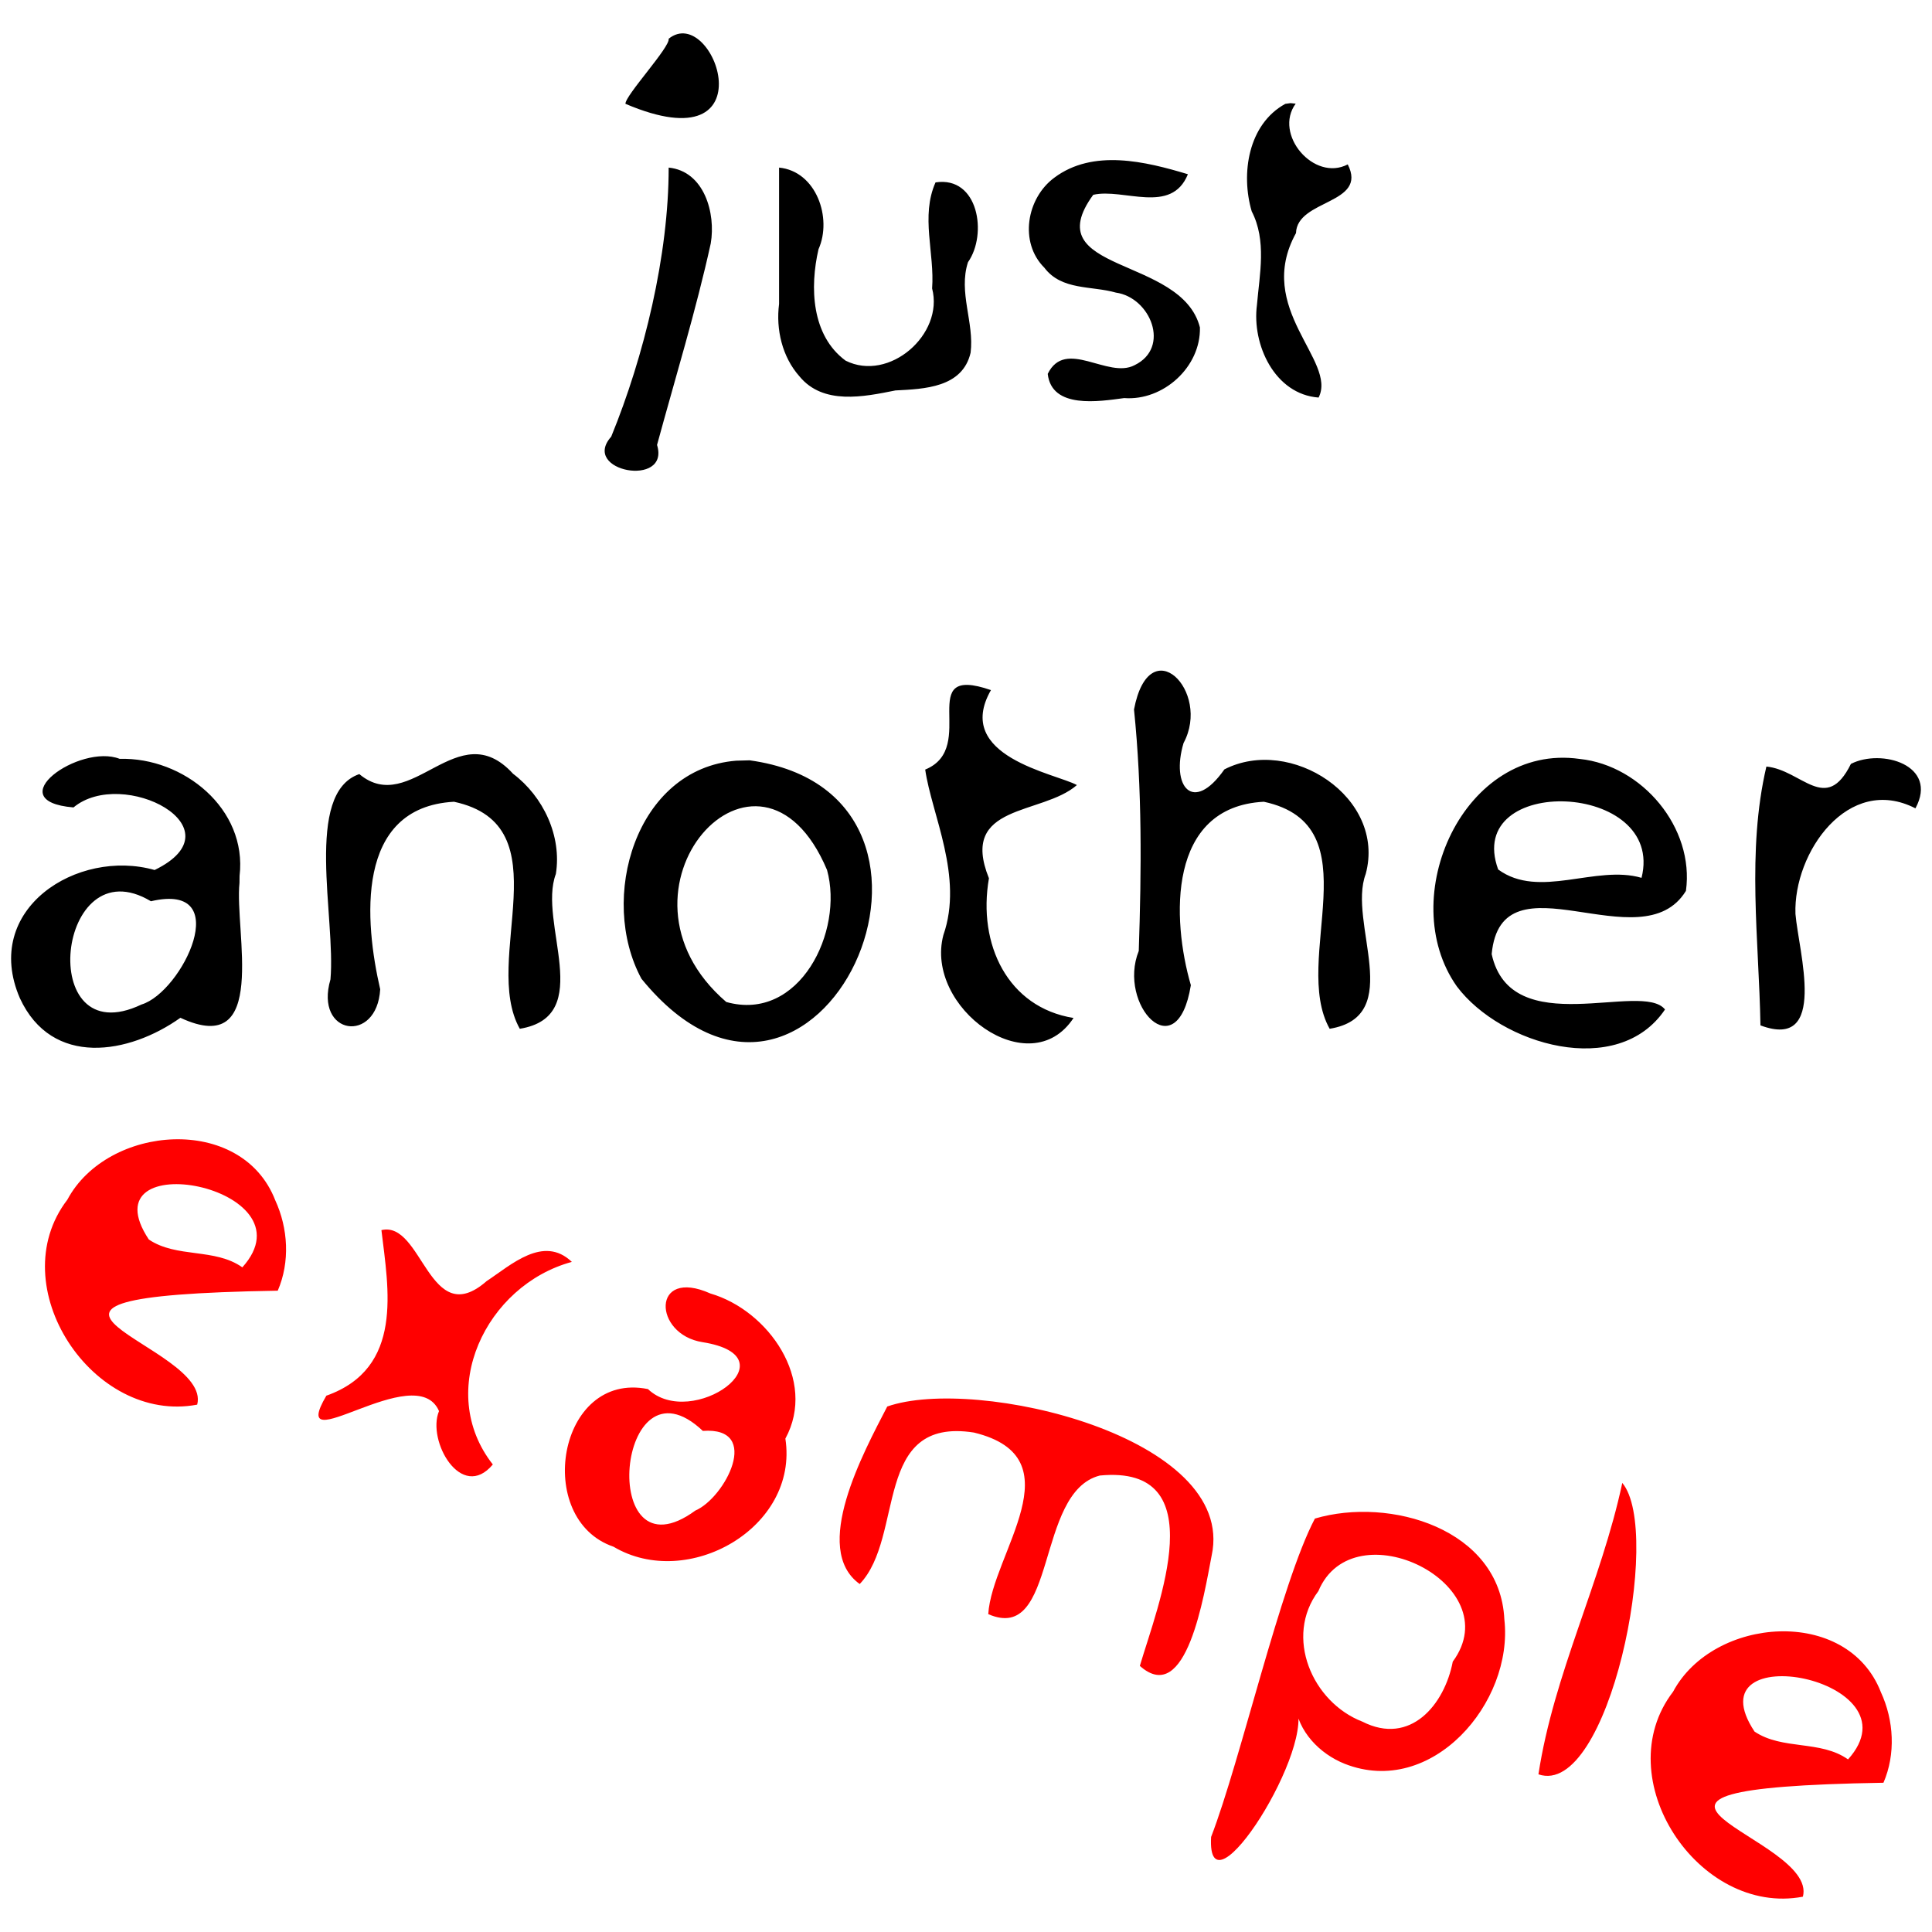 <svg xmlns="http://www.w3.org/2000/svg" width="600" height="600" version="1"><path d="M207.661 52.05c11.06 1.091 14.684 14.198 13.064 23.563-4.517 20.585-11.1 42.078-16.673 62.562 4.133 13.394-23.874 8.257-14.232-2.573 10.213-24.968 17.852-56.387 17.841-83.552zm0-40.02c14.073-11.31 31.89 39.523-13.418 20.214-.173-2.514 13.971-17.692 13.418-20.214zm34.287 82.363V52.05c11.572 1.12 16.575 15.694 12.246 25.357-2.73 11.794-2.218 26.758 8.412 34.596 13.488 6.767 30.609-8.136 26.871-22.427.823-10.948-3.626-22.412 1.06-32.93 13.341-2.041 16.19 16.103 10.079 24.785-3.038 9.368 1.998 18.783.814 28.104-2.511 10.88-14.414 11.26-23.341 11.72-9.874 1.982-22.42 4.6-29.805-4.37-5.368-6.04-7.359-14.587-6.336-22.492zM368.913 54.11c-5.147 12.693-19.977 4.239-29.398 6.387-17.847 24.443 27.45 18.815 33.132 41.186.305 12.292-11.384 22.867-23.53 21.945-7.831 1.049-22.51 3.448-23.734-7.518 5.518-11.252 18.665 1.67 26.957-2.695 11.32-5.47 4.92-21.046-5.783-22.541-7.538-2.175-16.864-.615-22.217-7.73-7.911-7.876-5.516-21.613 3.082-27.956 12.039-9.021 28.354-5.038 41.491-1.078zm33.475-21.92c-6.976 9.517 5.691 24.353 16.168 18.864 6.337 12.455-15.748 10.763-16.075 21.335-12.982 23.475 12.85 39.601 7.023 51.075-13.627-.998-20.768-16.456-19.149-28.767.838-9.661 3.055-19.99-1.627-29.068-3.431-11.68-1.104-27.043 10.432-33.375l1.61-.223 1.618.158zM46.87 279.892c-29.327-17.606-36.11 47.89-2.928 32.069 12.664-3.817 29.282-38.242 2.929-32.069zm27.505-5.695c-1.587 15.028 9.272 54.786-18.35 41.885-15.953 11.358-39.909 15.488-49.858-6.098-11.942-27.666 17.912-46.586 41.85-39.792 26.865-13.048-9.934-32.122-25.194-19.435-23.466-1.971 1.916-19.957 14.342-15.087 19.778-.545 39.695 15.458 37.234 36.362l-.013 1.21-.011.955zm98.25-2.773c-5.707 15.078 12.557 44.191-11.2 48.073-12.098-21.543 13.76-63.188-20.44-70.505-30.98 1.706-27.7 37.506-22.91 58.247-1.015 17.102-20.533 14.315-15.449-3.072 1.703-19.057-8.315-57.834 8.962-63.765 16.126 13.468 30.536-19 47.743-.107 9.395 7.08 15.19 19.338 13.294 31.129zm52.925 39.755c22.78 6.387 36.557-22.009 31.295-41-21.09-49.963-71.686 6.3-31.295 41zm7.254-75.053c77.666 10.689 20.87 134.708-33.591 67.844-13.41-24.717-1.955-65.248 29.434-67.732l4.157-.112zm74.943-21.809c-11.793 20.634 20.013 25.85 26.695 29.492-10.83 9.465-36.716 5.666-27.32 28.947-3.57 20.583 5.912 40.134 26.273 43.384-13.576 20.699-46.382-3.264-40.421-25.749 6.33-18.118-3.637-37.402-5.646-51.392 16.837-6.842-3.714-33.003 20.42-24.682zm116.387 57.107c-5.707 15.078 12.556 44.191-11.2 48.073-12.099-21.543 13.76-63.188-20.44-70.505-29.99 1.534-28.603 36.527-22.664 56.965-4.237 26.292-22.89 6.053-16.177-10.641.84-24.996 1.075-50.104-1.477-74.977 4.788-25.154 24.051-5.663 15.387 10.415-4.024 13.483 2.914 22.122 12.68 8.19 20.502-10.544 50.311 8.643 43.89 32.48zm99.45 5.246c-13.848 22.584-57.32-12.264-60.333 19.633 5.995 27.374 46.68 8.2 53.832 17.201-14.606 21.688-50.984 11.04-64.644-7.165-19.36-27.393 2.101-75.762 38.172-70.64 19.394 2.027 35.682 21.38 32.972 40.97zm-13.79-4.047c7.53-30.068-55.376-32.32-44.523-2.597 12.745 9.343 30.319-1.562 44.523 2.597zm85.06-21.584c-20.874-10.731-37.939 13.772-37.26 32.785.982 11.773 10.244 42.539-10.87 34.618-.46-26.488-4.319-54.095 1.845-80.382 11.02 1.066 18.484 14.91 26.248-.821 9.471-4.851 27.304.354 20.037 13.8z"/><path d="M86.26 400.836c-104.086 1.718-20.104 16.61-25.021 35.387-32.402 6.164-60.884-36.82-40.32-63.649 12.47-23.36 54.108-26.681 64.546.146 4.032 8.733 4.644 19.206.794 28.116zm-11-7.25c22.678-25.212-48.936-38.671-29.037-8.642 8.69 5.838 20.436 2.562 29.038 8.642zm102.332-1.693c-26.715 7.243-42.451 40.108-24.54 62.916-9.746 11.657-20.573-7.375-16.713-16.58-7.161-16.617-47.69 16.738-34.985-4.785 24.13-8.553 19.261-33.11 17.1-51.417 12.813-3.027 14.772 31.49 32.662 15.843 7.56-4.986 17.647-14.443 26.476-5.977zm40.679 52.487c-26.87-25.427-32.946 47.158-2.319 24.736 9.185-3.92 20.802-26.075 2.319-24.736zm25.635 2.395c4.242 27.723-30.384 47.248-53.37 33.574-24.926-8.5-17.352-54.652 10.692-48.956 13.644 12.95 45.638-10.013 16.962-14.568-15.437-2.403-15.922-23.337 2.435-15.115 17.977 5.234 33.197 26.849 23.28 45.065zm132.39 36.285c-2.377 12.236-7.787 47.244-22.31 34.297 5.623-18.994 23.316-62.55-12.423-59.118-20.192 5.148-13.044 52.457-34.652 43.046 1.141-18.783 27.683-48.603-4.46-56.395-31.553-4.928-21.398 32.343-35.461 47.044-15.16-10.88 1.176-40.849 8.551-55.126 27.47-9.645 108.682 9.363 100.756 46.252zm25.884 46.058c7.61 12.333-27.575 68.067-26.062 41.364 9.212-23.887 21.61-78.766 32.236-98.878 23.252-6.872 57.5 3.163 58.836 31.312 2.92 25.844-22.544 55.497-49.561 44.856-7.788-3.095-14.548-10.046-15.45-18.654zm48.987-13.082c17.685-24-30.838-47.92-41.733-21.905-10.663 14.17-1.95 34.518 13.684 40.547 14.89 7.57 25.505-5.307 28.05-18.642zm52.647-55.503c12.703 15.109-4.245 97.996-26.039 90.499 4.763-31.259 19.466-59.643 26.039-90.499zm81.11 93.114c-104.085 1.718-20.103 16.61-25.02 35.387-32.402 6.164-60.884-36.82-40.32-63.649 12.47-23.36 54.108-26.681 64.546.145 4.032 8.734 4.644 19.207.794 28.117zm-10.998-7.25c22.677-25.212-48.937-38.671-29.039-8.642 8.691 5.838 20.436 2.562 29.039 8.642z" fill="red"/></svg>